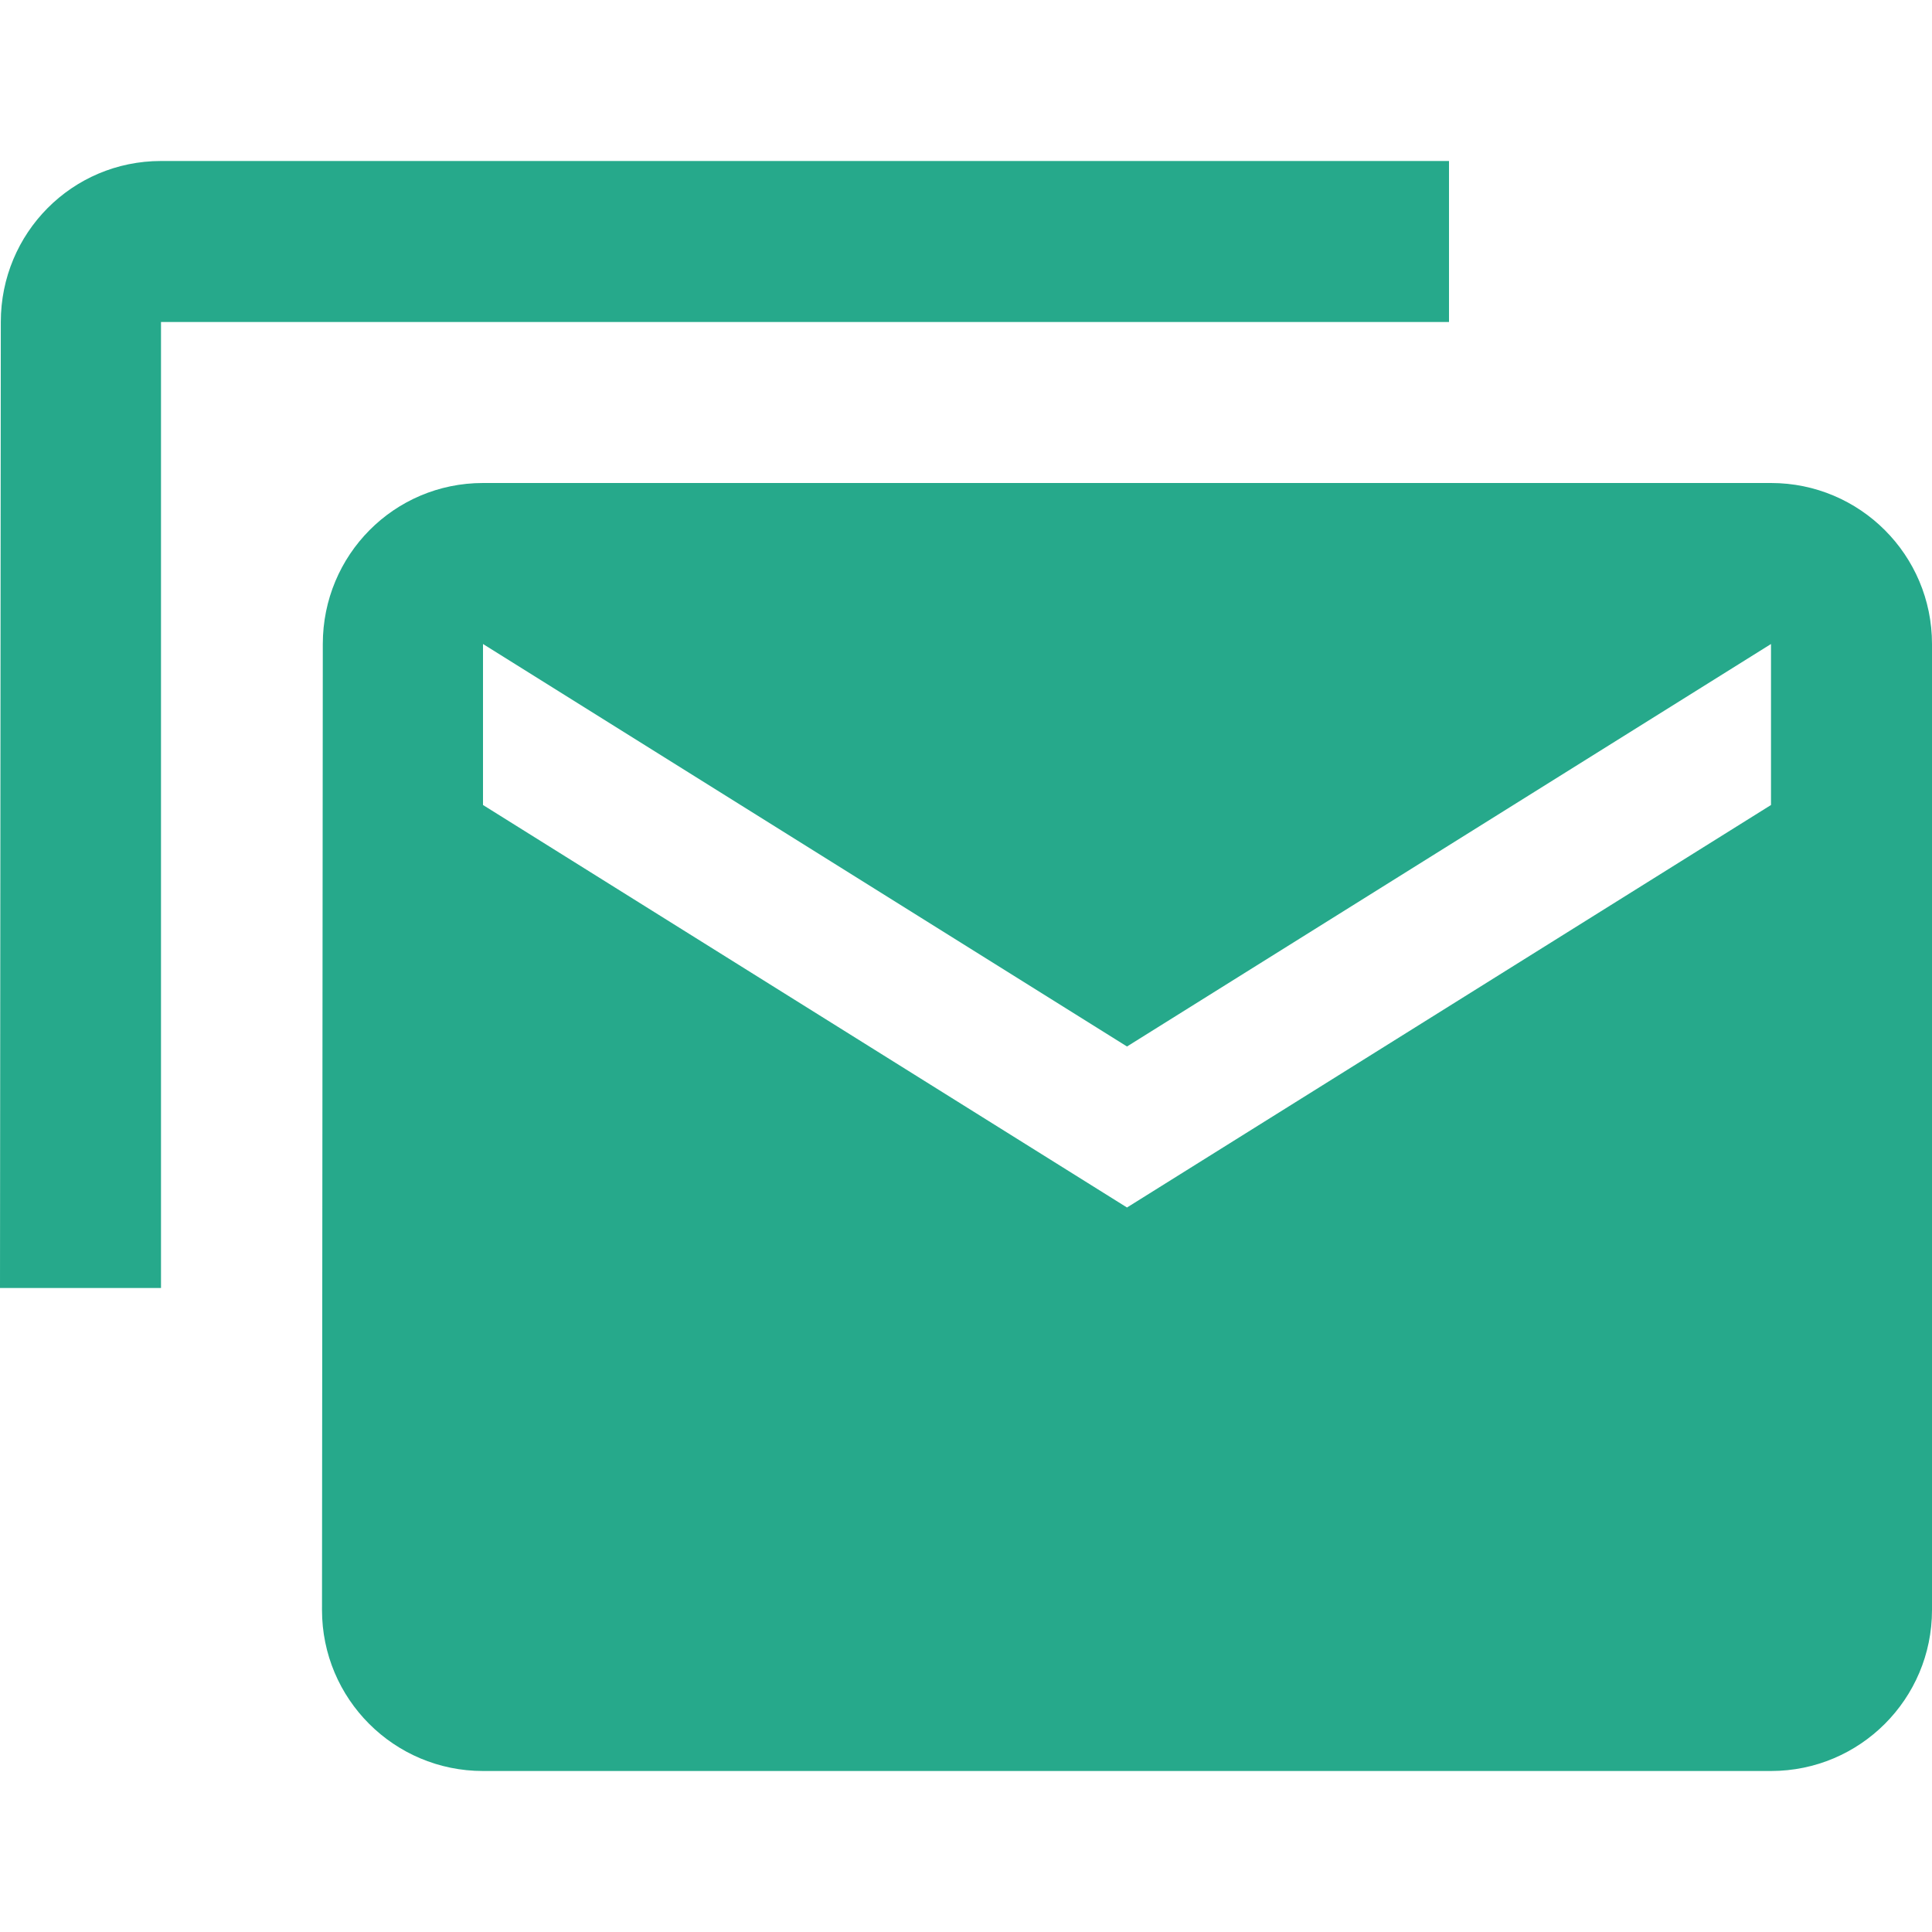 <svg fill="#26A98B" height="48" version="1.1" viewBox="0 0 48 48" width="48" xmlns="http://www.w3.org/2000/svg"><path d="m44 12l-32 0c-2.21 0-3.98 1.79-3.98 4L8 40c0 2.21 1.79 4 4 4l32 0c2.21 0 4-1.79 4-4l0-24c0-2.21-1.79-4-4-4zm0 8l-16 10-16-10 0-4 16 10 16-10 0 4zM4 4C1.79 4 .02 5.79.02 8L0 32 4 32 4 8 36 8 36 4 4 4Z"/></svg>